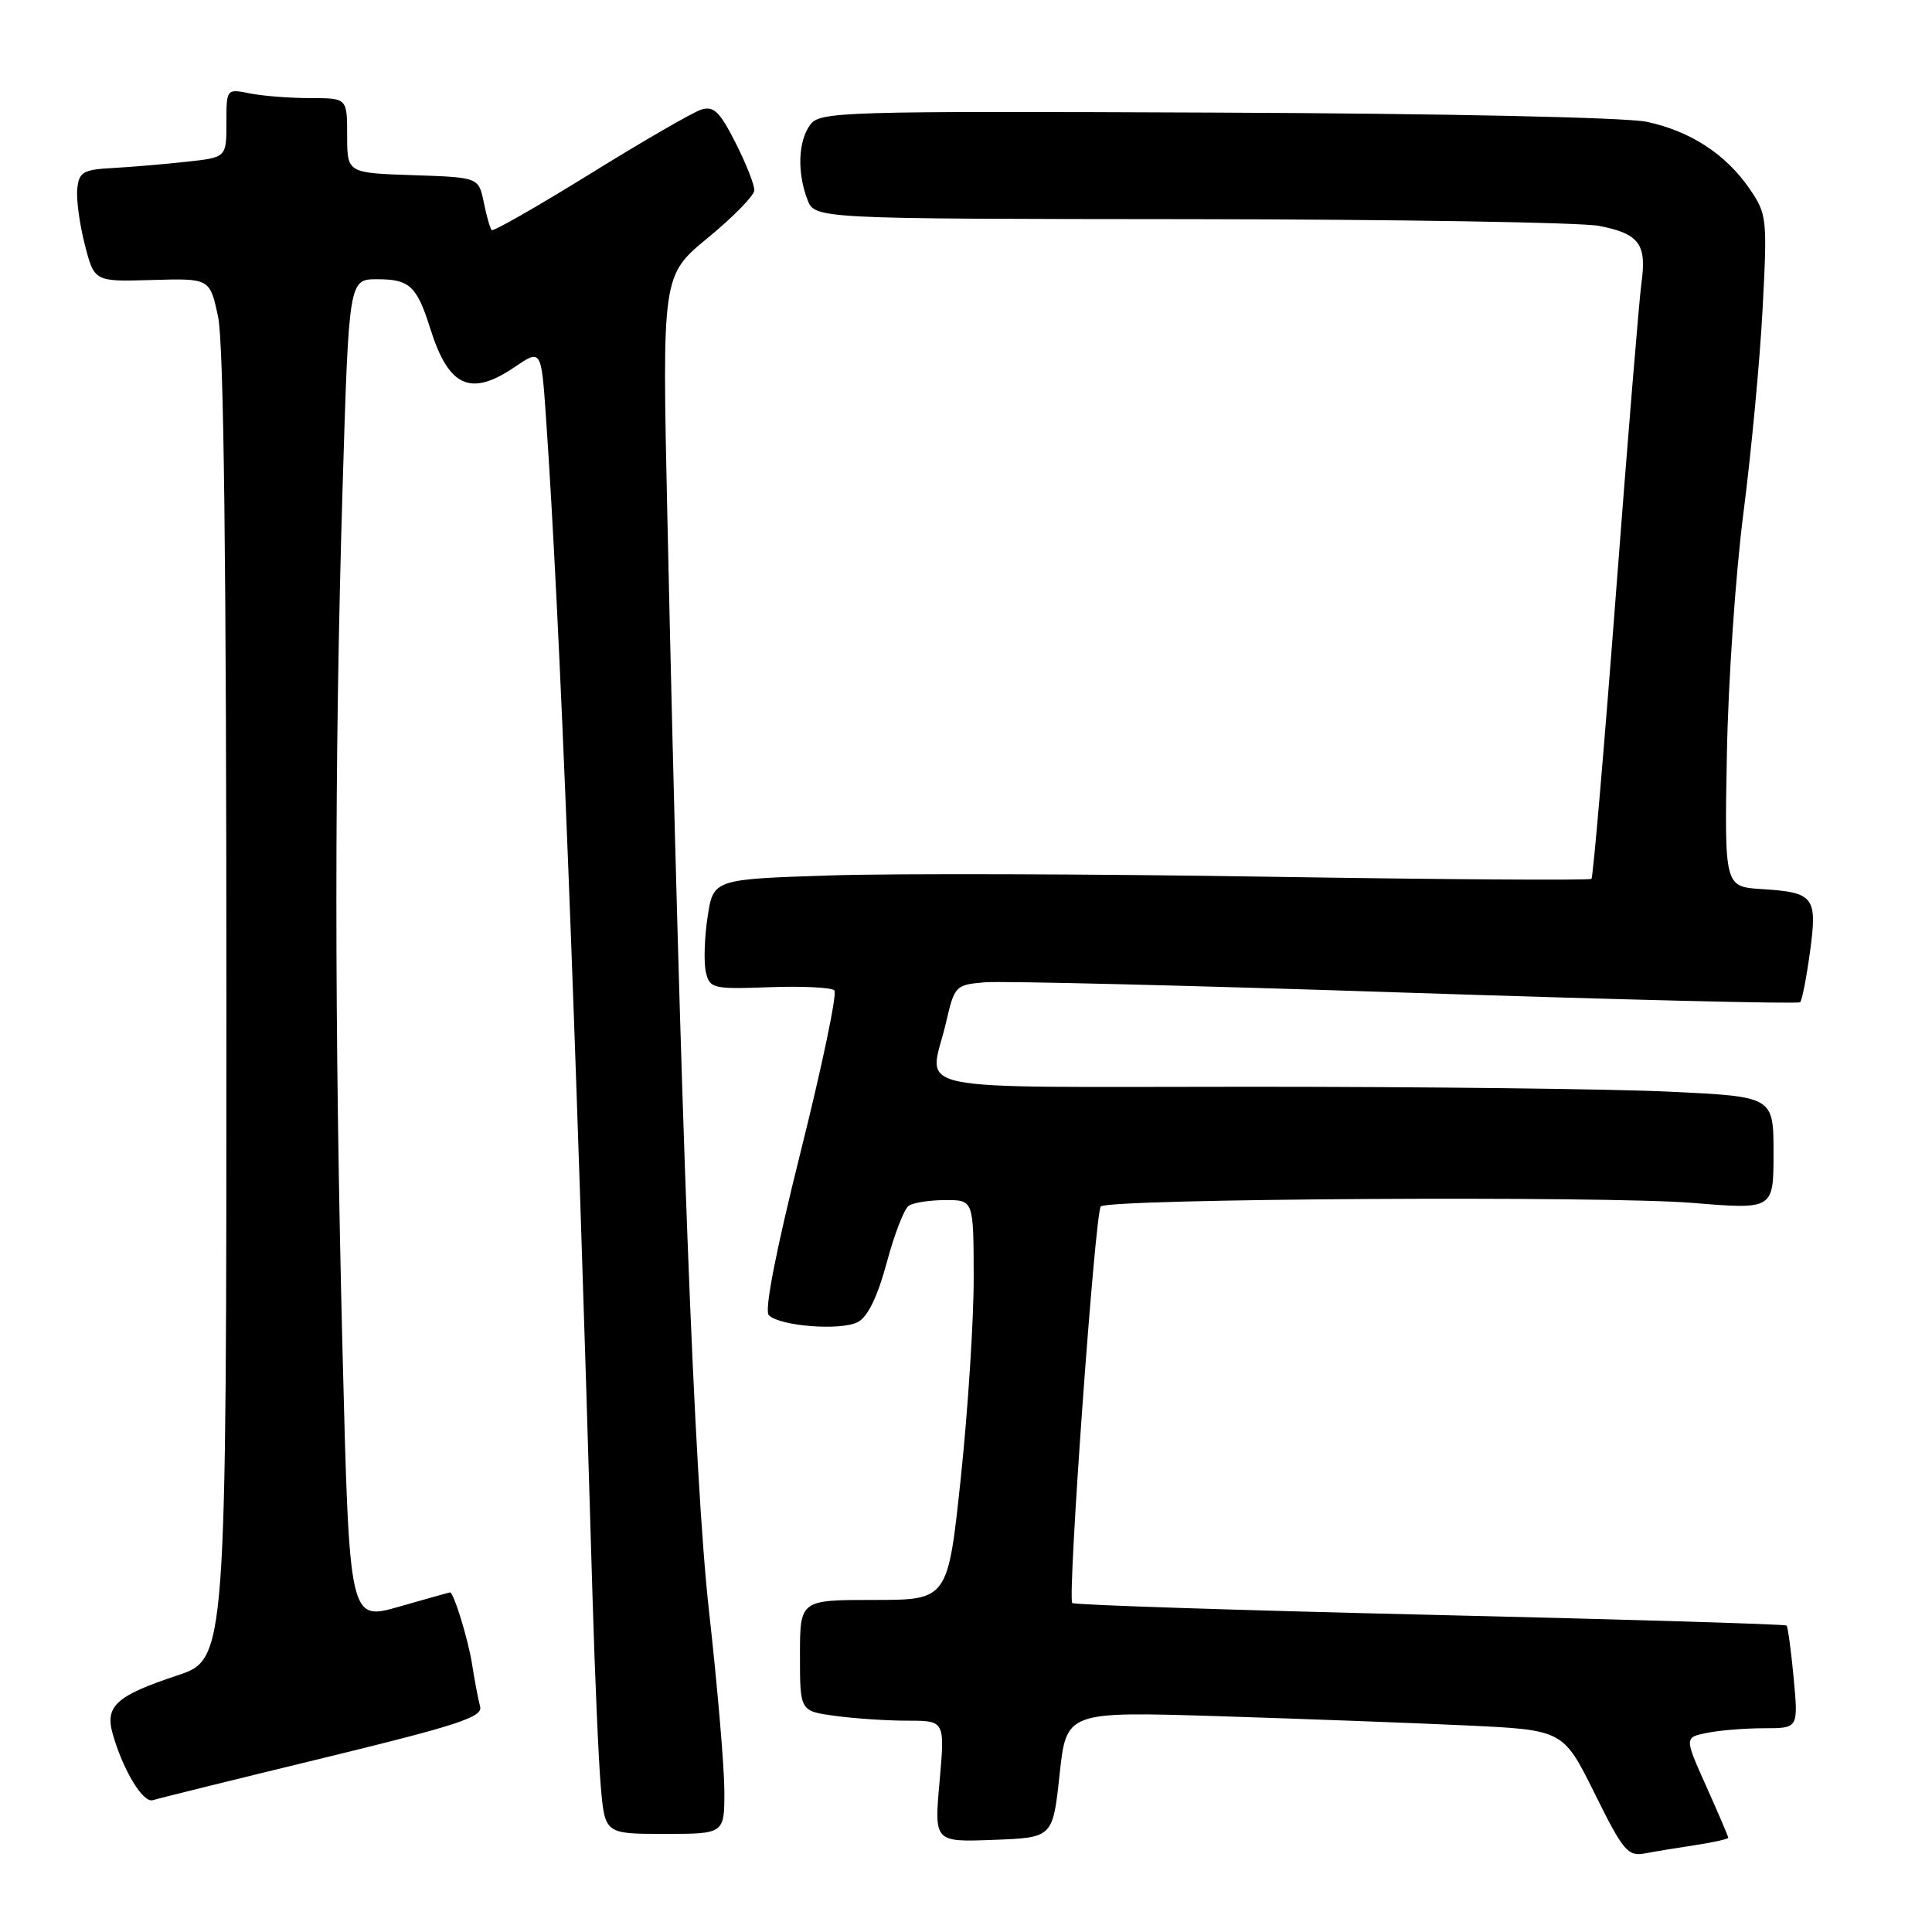 <?xml version="1.0" encoding="UTF-8" standalone="no"?>
<!DOCTYPE svg PUBLIC "-//W3C//DTD SVG 1.1//EN" "http://www.w3.org/Graphics/SVG/1.1/DTD/svg11.dtd" >
<svg xmlns="http://www.w3.org/2000/svg" xmlns:xlink="http://www.w3.org/1999/xlink" version="1.1" viewBox="0 0 256 256">
 <g >
 <path fill="currentColor"
d=" M 224.75 244.47 C 227.09 244.11 229.00 243.68 229.00 243.51 C 229.00 243.33 227.69 240.27 226.09 236.70 C 223.18 230.21 223.18 230.21 226.21 229.61 C 227.88 229.27 231.28 229.00 233.77 229.00 C 238.29 229.00 238.29 229.00 237.67 222.36 C 237.33 218.70 236.90 215.57 236.73 215.39 C 236.55 215.22 215.28 214.57 189.47 213.97 C 163.65 213.36 142.33 212.66 142.08 212.41 C 141.42 211.75 145.10 160.62 145.86 159.86 C 146.90 158.82 212.53 158.43 224.25 159.39 C 235.00 160.27 235.00 160.27 235.00 152.79 C 235.00 145.31 235.00 145.31 221.34 144.66 C 213.83 144.29 188.85 144.00 165.84 144.00 C 118.58 144.00 123.16 144.96 125.35 135.50 C 126.48 130.62 126.60 130.49 130.50 130.16 C 132.70 129.97 157.81 130.58 186.29 131.53 C 214.78 132.47 238.29 133.05 238.53 132.80 C 238.78 132.55 239.36 129.57 239.83 126.16 C 240.83 118.82 240.39 118.25 233.47 117.81 C 228.50 117.50 228.50 117.50 228.82 100.00 C 228.99 90.38 229.98 75.97 231.01 68.00 C 232.04 60.02 233.19 47.88 233.55 41.00 C 234.19 28.93 234.13 28.38 231.83 25.02 C 228.69 20.44 224.00 17.38 218.21 16.14 C 215.47 15.56 191.61 15.04 161.10 14.92 C 111.22 14.71 108.63 14.79 107.35 16.54 C 105.76 18.71 105.61 22.84 106.98 26.43 C 107.95 29.00 107.95 29.00 157.73 29.04 C 185.10 29.07 209.47 29.47 211.87 29.93 C 217.20 30.96 218.22 32.33 217.50 37.50 C 217.20 39.70 215.67 58.28 214.11 78.78 C 212.55 99.29 211.09 116.24 210.88 116.45 C 210.67 116.67 191.37 116.54 168.00 116.17 C 144.62 115.80 118.53 115.72 110.01 116.00 C 94.52 116.50 94.52 116.50 93.76 121.50 C 93.34 124.25 93.24 127.53 93.53 128.80 C 94.04 130.98 94.43 131.08 101.96 130.81 C 106.30 130.65 110.17 130.84 110.56 131.23 C 110.95 131.62 108.94 141.24 106.09 152.62 C 102.80 165.79 101.26 173.66 101.87 174.27 C 103.34 175.74 111.47 176.36 113.69 175.17 C 115.00 174.46 116.29 171.79 117.50 167.30 C 118.50 163.56 119.81 160.17 120.41 159.77 C 121.01 159.36 123.19 159.02 125.25 159.02 C 129.00 159.00 129.00 159.00 129.02 169.25 C 129.03 174.89 128.26 186.81 127.32 195.75 C 125.60 212.00 125.60 212.00 115.80 212.00 C 106.00 212.00 106.00 212.00 106.00 219.36 C 106.00 226.73 106.00 226.73 110.64 227.36 C 113.19 227.71 117.51 228.00 120.24 228.00 C 125.21 228.00 125.21 228.00 124.50 236.04 C 123.78 244.09 123.78 244.09 131.64 243.79 C 139.50 243.50 139.50 243.50 140.40 235.14 C 141.30 226.78 141.30 226.78 161.40 227.40 C 172.45 227.75 187.27 228.30 194.31 228.63 C 207.13 229.23 207.13 229.23 211.30 237.64 C 215.10 245.31 215.69 246.01 217.99 245.58 C 219.37 245.32 222.41 244.82 224.75 244.47 Z  M 95.98 237.25 C 95.97 234.09 95.06 223.40 93.95 213.50 C 91.98 195.85 90.17 148.30 88.43 68.50 C 87.73 36.50 87.73 36.50 93.81 31.50 C 97.16 28.75 99.92 25.92 99.95 25.22 C 99.98 24.51 98.86 21.67 97.46 18.91 C 95.36 14.77 94.56 14.00 92.90 14.53 C 91.80 14.88 85.19 18.70 78.22 23.02 C 71.24 27.34 65.37 30.70 65.15 30.49 C 64.94 30.28 64.47 28.62 64.10 26.80 C 63.42 23.50 63.42 23.50 54.71 23.21 C 46.00 22.92 46.00 22.92 46.00 17.96 C 46.00 13.00 46.00 13.00 41.13 13.00 C 38.44 13.00 34.84 12.72 33.13 12.38 C 30.00 11.75 30.00 11.75 30.00 16.30 C 30.00 20.86 30.00 20.86 24.75 21.43 C 21.86 21.75 17.48 22.12 15.00 22.26 C 11.01 22.47 10.47 22.79 10.24 25.00 C 10.09 26.38 10.54 29.71 11.24 32.42 C 12.50 37.33 12.50 37.33 20.15 37.10 C 27.81 36.88 27.81 36.88 28.90 41.99 C 29.65 45.47 30.00 74.61 30.00 133.47 C 30.00 219.84 30.00 219.84 23.48 222.01 C 15.37 224.70 13.87 226.07 14.95 229.81 C 16.33 234.62 18.96 238.95 20.26 238.53 C 20.94 238.31 31.08 235.80 42.78 232.96 C 60.62 228.62 63.99 227.52 63.62 226.14 C 63.38 225.24 62.89 222.70 62.55 220.50 C 62.03 217.20 60.12 211.00 59.63 211.00 C 59.55 211.00 56.52 211.85 52.89 212.89 C 46.29 214.78 46.29 214.78 45.39 179.14 C 44.30 135.42 44.30 101.16 45.39 64.75 C 46.23 37.00 46.23 37.00 49.99 37.00 C 54.27 37.00 55.23 37.89 57.00 43.50 C 59.45 51.30 62.33 52.62 68.22 48.62 C 71.72 46.25 71.72 46.25 72.35 55.37 C 74.20 82.08 76.24 133.67 78.51 211.50 C 78.82 221.95 79.31 233.31 79.61 236.75 C 80.16 243.00 80.16 243.00 88.08 243.00 C 96.00 243.00 96.00 243.00 95.98 237.25 Z "/>
</g>
</svg>